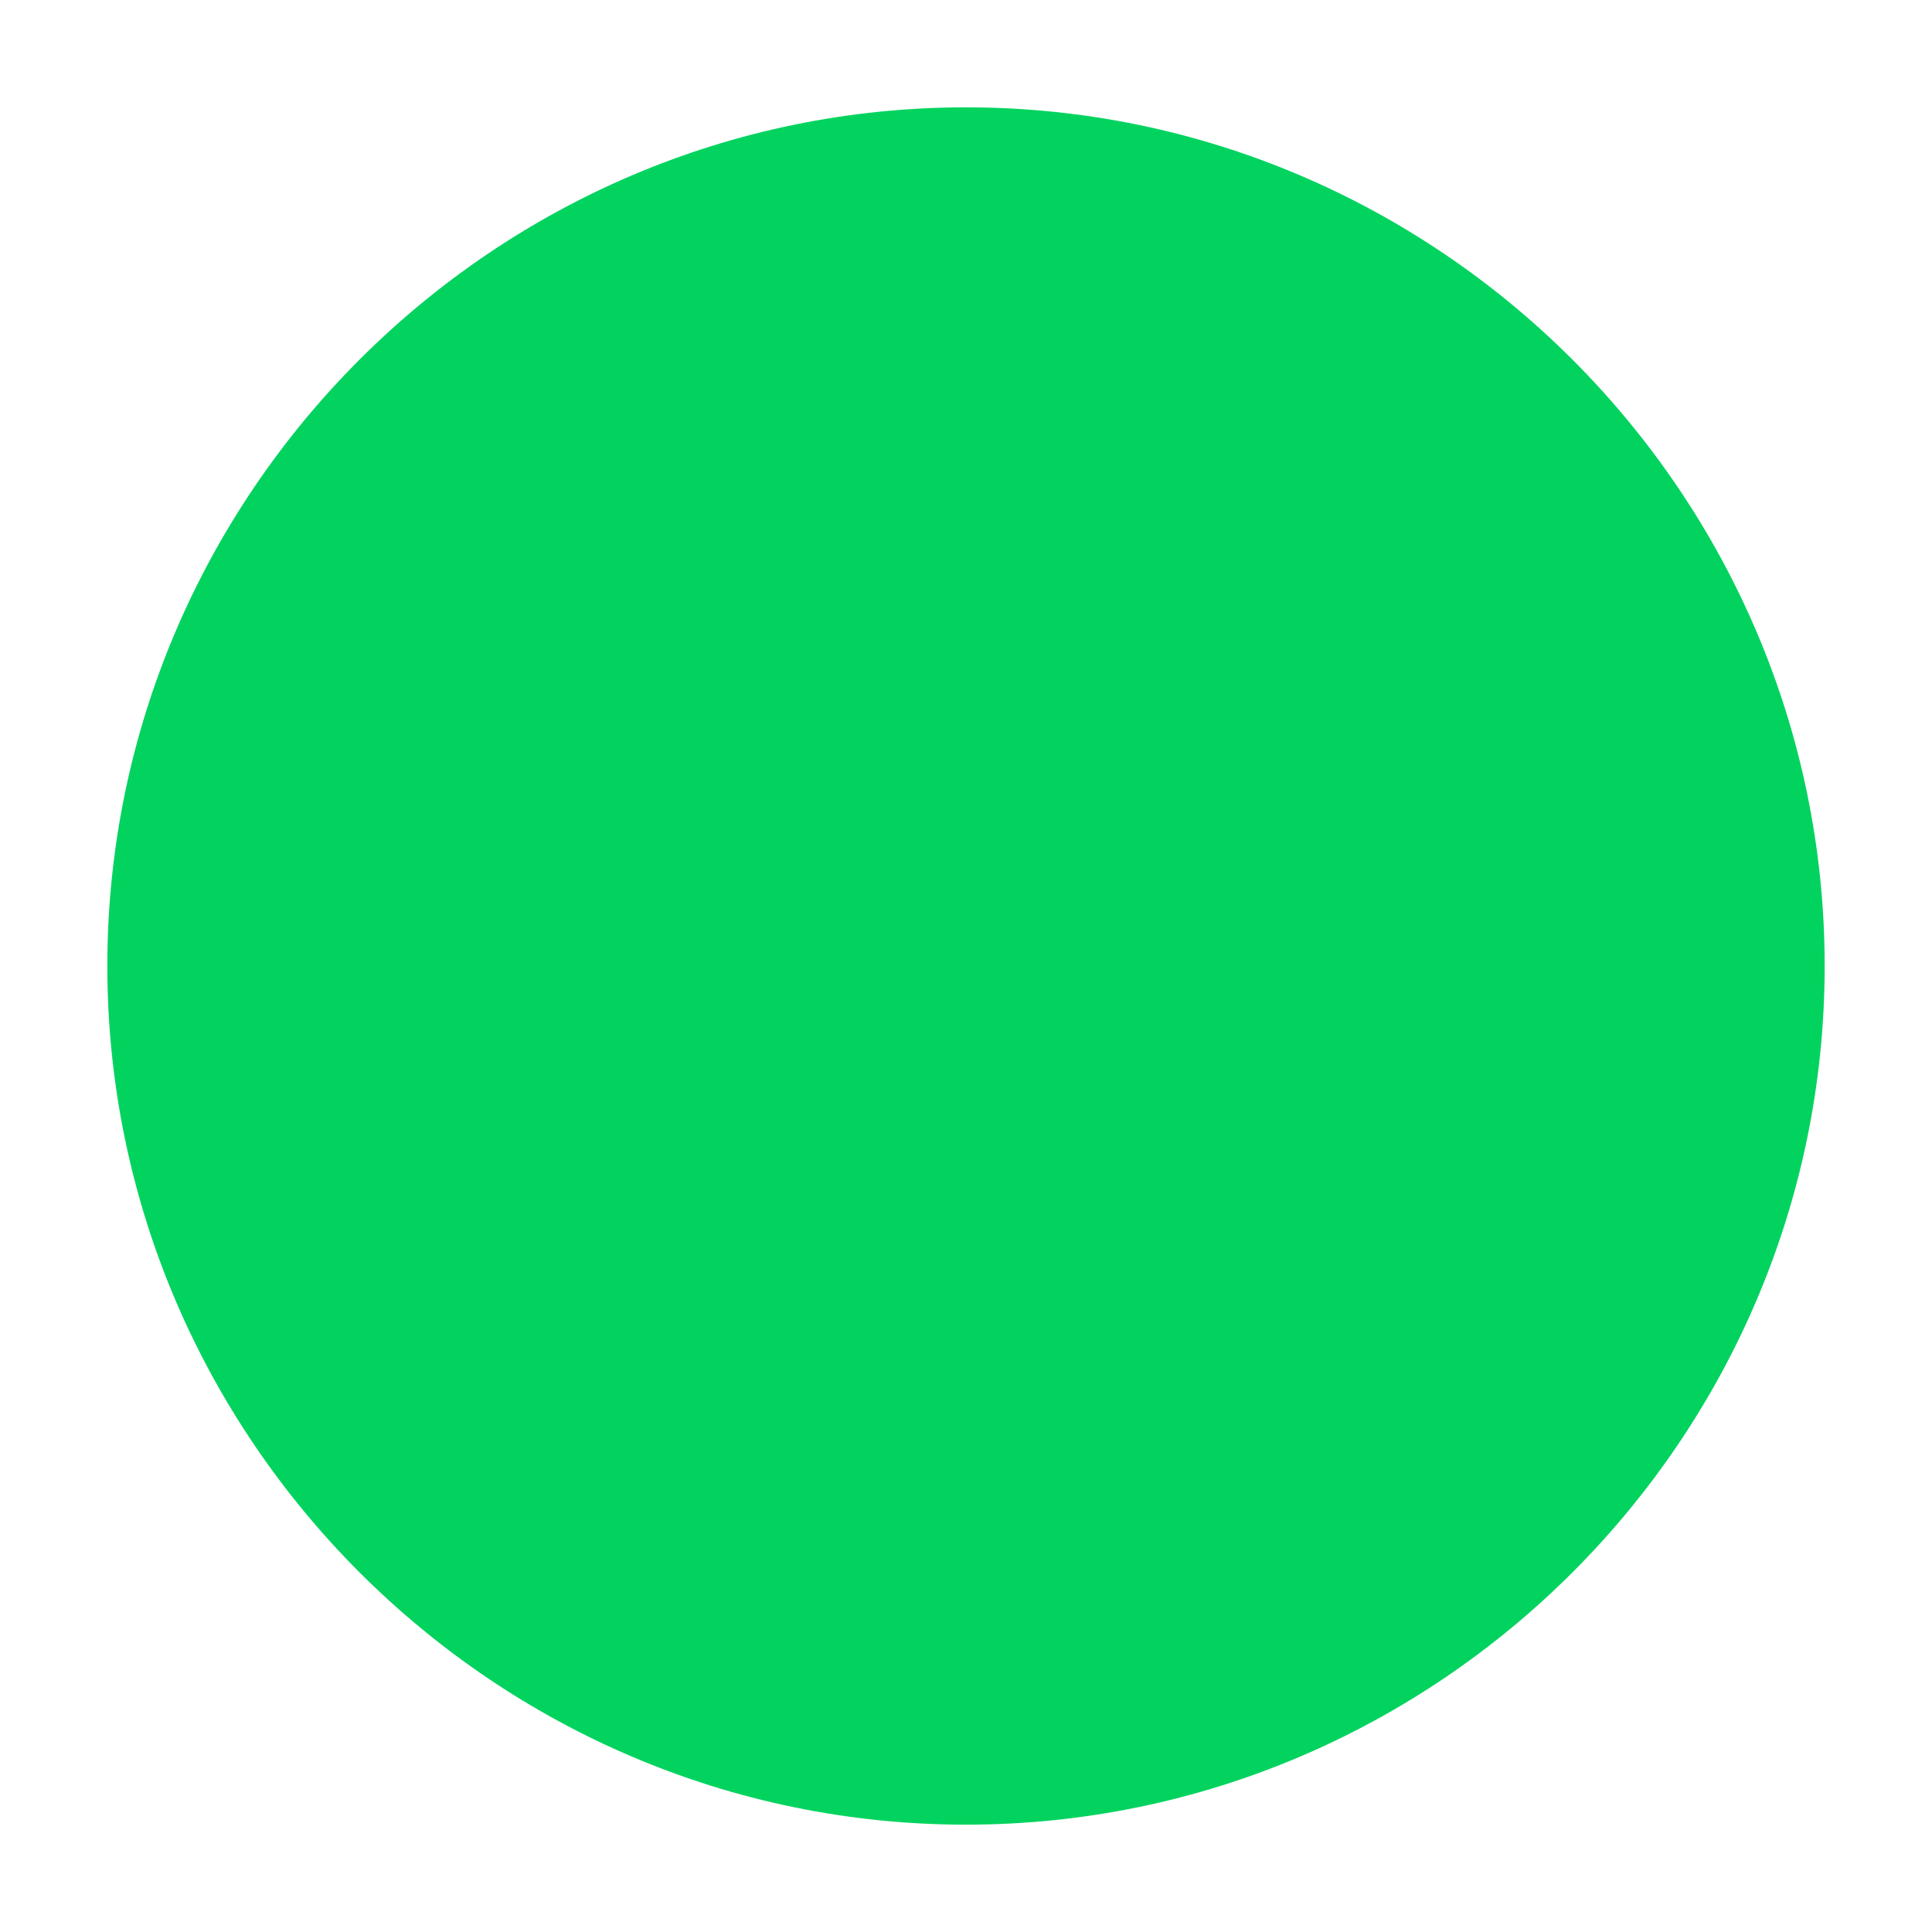 <?xml version="1.0" encoding="utf-8"?>
<!-- Generator: Adobe Illustrator 19.1.0, SVG Export Plug-In . SVG Version: 6.00 Build 0)  -->
<svg version="1.1" id="Layer_1" xmlns="http://www.w3.org/2000/svg" xmlns:xlink="http://www.w3.org/1999/xlink" x="0px" y="0px"
	 viewBox="0 0 18 18" style="enable-background:new 0 0 18 18;" xml:space="preserve">
<style type="text/css">
	.st0{fill:#666666;}
	.st1{fill:#CCCCCC;}
	.st2{fill:#EDEDED;}
	.st3{fill:#FF454F;}
	.st4{fill:#FFD042;}
	.st5{fill:#02D35F;}
</style>
<path class="st5" d="M17,9c0,4.4-3.6,8-8,8h0c-4.4,0-8-3.6-8-8v0c0-4.4,3.6-8,8-8h0C13.4,1,17,4.6,17,9L17,9z"/>
</svg>
